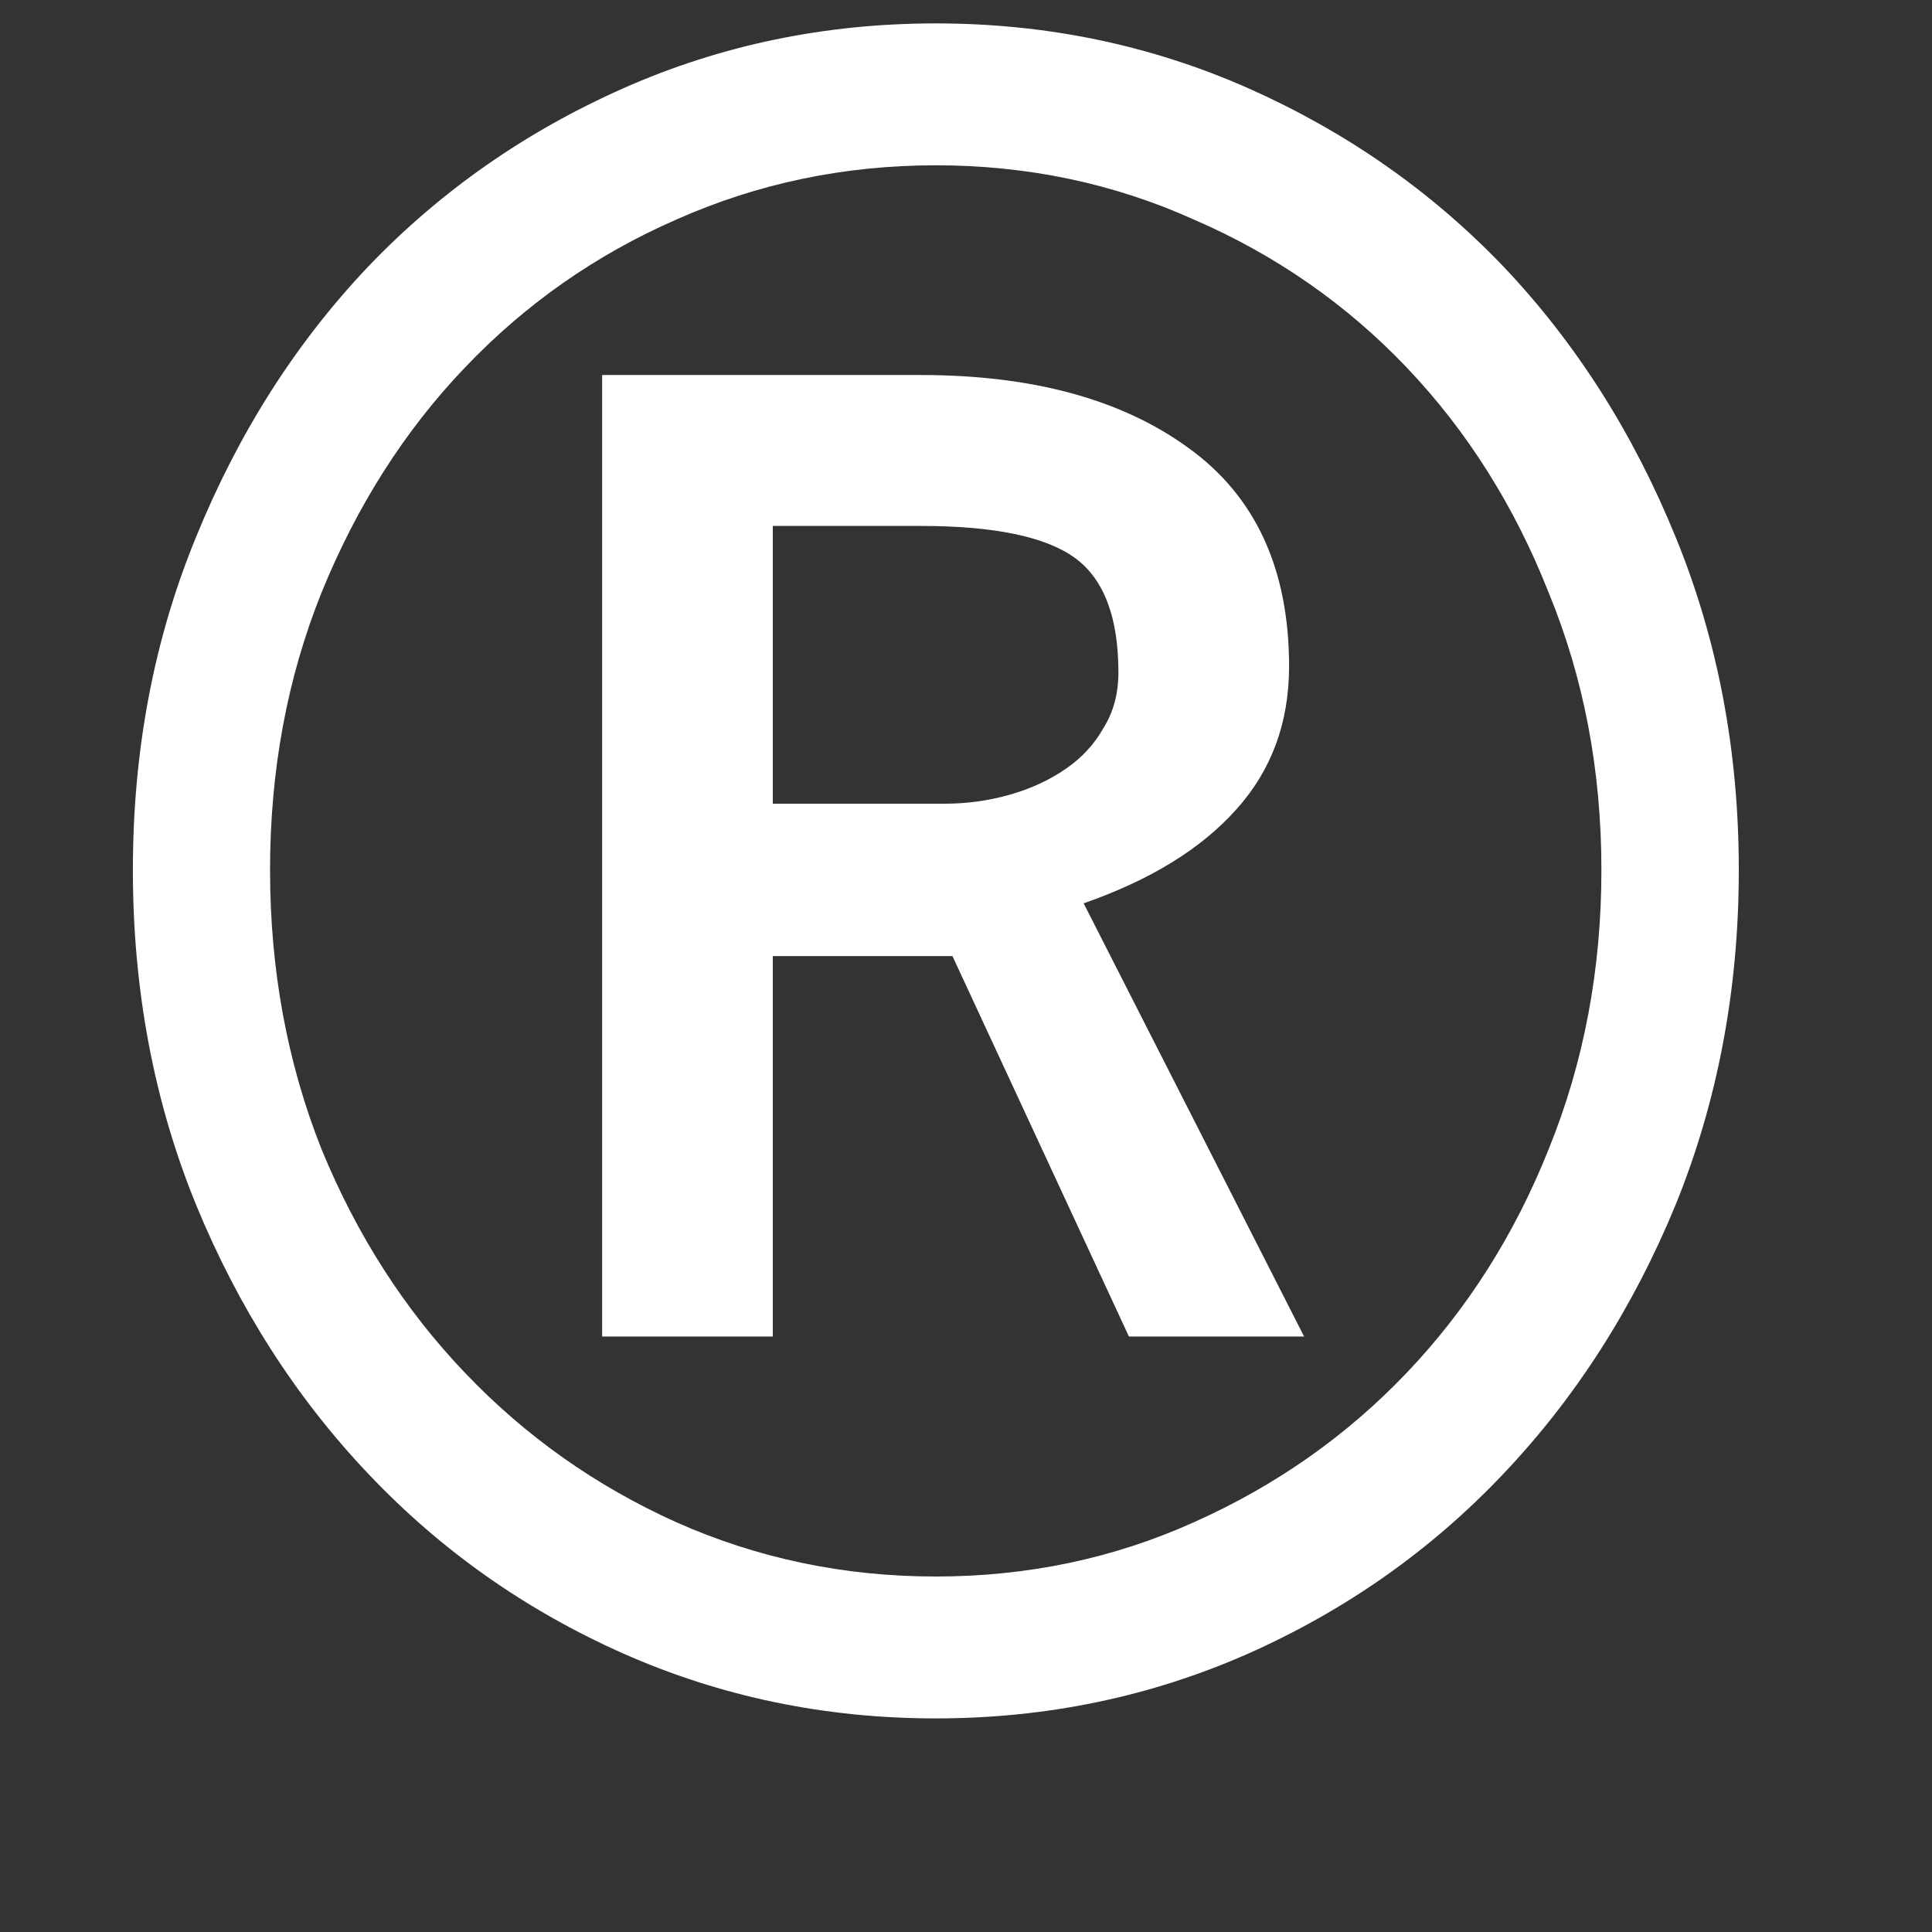 <svg width="9" height="9" viewBox="0 0 9 9" fill="none" xmlns="http://www.w3.org/2000/svg">
<rect x="0" y="0" width="9" height="9" fill="#333333" stroke="none"/>
<path d="M0.619 4.053C0.619 4.611 0.717 5.132 0.914 5.614C1.111 6.092 1.378 6.51 1.716 6.866C2.053 7.222 2.449 7.501 2.904 7.703C3.358 7.904 3.844 8.005 4.359 8.005C4.875 8.005 5.36 7.904 5.815 7.703C6.269 7.501 6.666 7.222 7.003 6.866C7.341 6.51 7.608 6.092 7.805 5.614C8.001 5.132 8.1 4.611 8.1 4.053C8.1 3.496 8.001 2.978 7.805 2.5C7.608 2.017 7.341 1.597 7.003 1.241C6.666 0.889 6.269 0.613 5.815 0.411C5.36 0.21 4.875 0.109 4.359 0.109C3.844 0.109 3.358 0.21 2.904 0.411C2.449 0.613 2.053 0.889 1.716 1.241C1.378 1.597 1.111 2.017 0.914 2.5C0.717 2.978 0.619 3.496 0.619 4.053ZM1.258 4.053C1.258 3.589 1.338 3.158 1.498 2.76C1.662 2.357 1.884 2.007 2.166 1.712C2.447 1.417 2.775 1.187 3.15 1.023C3.53 0.854 3.933 0.77 4.359 0.77C4.786 0.77 5.187 0.854 5.562 1.023C5.941 1.187 6.272 1.417 6.553 1.712C6.834 2.007 7.055 2.357 7.214 2.76C7.378 3.158 7.46 3.589 7.46 4.053C7.46 4.517 7.378 4.951 7.214 5.354C7.055 5.753 6.834 6.1 6.553 6.395C6.272 6.69 5.941 6.922 5.562 7.091C5.187 7.26 4.786 7.344 4.359 7.344C3.933 7.344 3.53 7.26 3.15 7.091C2.775 6.922 2.447 6.69 2.166 6.395C1.884 6.1 1.662 5.753 1.498 5.354C1.338 4.951 1.258 4.517 1.258 4.053ZM3.6 4.454H4.437L5.259 6.226H6.075L5.048 4.208C5.358 4.1 5.594 3.955 5.758 3.772C5.923 3.589 6.005 3.367 6.005 3.104C6.005 2.65 5.848 2.31 5.534 2.085C5.224 1.86 4.809 1.747 4.289 1.747H2.805V6.226H3.6V4.454ZM3.6 3.744V2.45H4.289C4.631 2.45 4.87 2.5 5.006 2.598C5.142 2.696 5.21 2.875 5.21 3.132C5.21 3.231 5.187 3.317 5.14 3.392C5.098 3.467 5.039 3.531 4.964 3.582C4.889 3.634 4.802 3.674 4.704 3.702C4.605 3.73 4.505 3.744 4.401 3.744H3.6Z" fill="white"/>
</svg>

